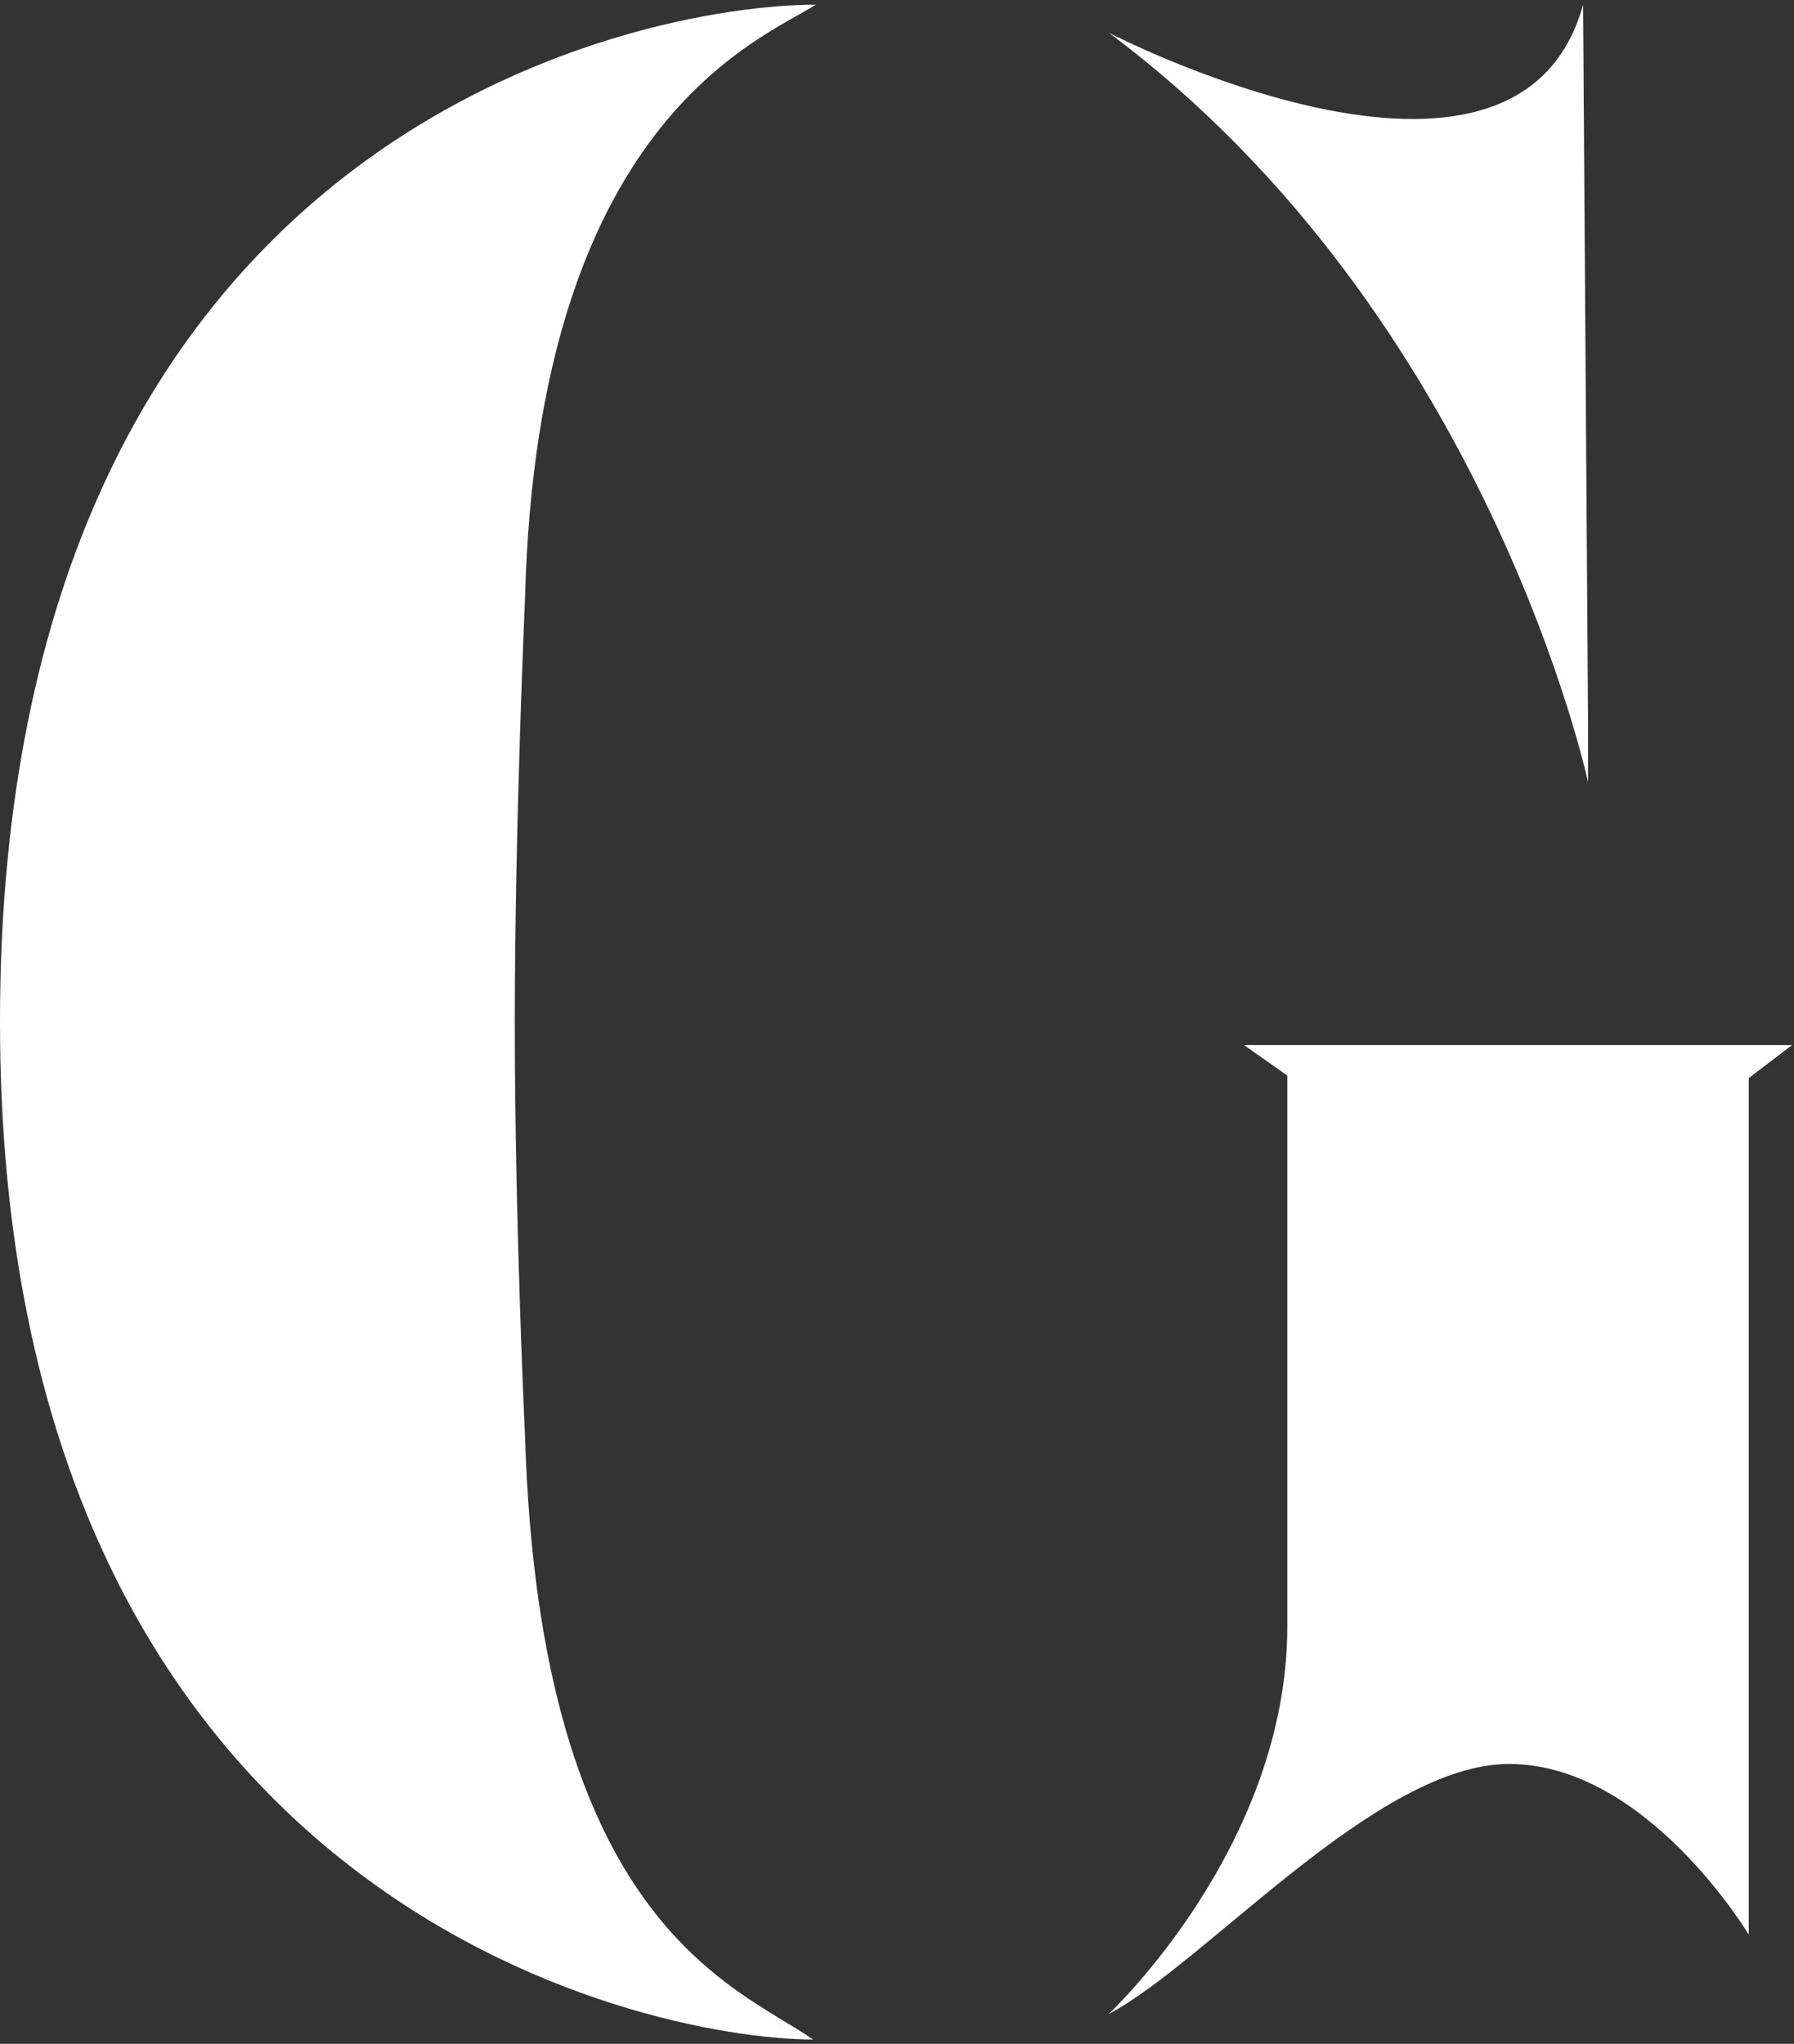 <svg version="1.1" id="gabrielle_dollan_g" xmlns="http://www.w3.org/2000/svg" xmlns:xlink="http://www.w3.org/1999/xlink" x="0px" y="0px" viewBox="0 0 575 655" style="enable-background:new 0 0 575 655;" xml:space="preserve">

					<rect x="0" y="0" width="575" height="655" fill="#333333" stroke="none"/>

					<path id="" class="gd_g_path" fill="white" d="M261.5,1.5c-18,11.4-89.1,37.6-93.2,189.6c0,0-3.3,73.5-3.3,136.5
						c0,64.6,3.3,133.2,3.3,133.2c4.9,156.1,67.8,175.7,92.3,192.8C205.1,653.5,0,608.6,0,327.5C0,41.5,205.1,1.5,261.5,1.5z
						 M507.4,1.5c-21.2,76.8-152,9-152,9c121.7,90.7,153.6,240.2,153.6,240.2v-18L507.4,1.5z M398.7,334.9l13.9,9.8v176.5
						c0,70.3-56.4,123.4-57.2,124.2c31.1-16.3,85.8-80.1,128.3-80.1c44.1,0,76.8,54.7,76.8,54.7V345.5l13.9-10.6H398.7z"></path>

			</svg>